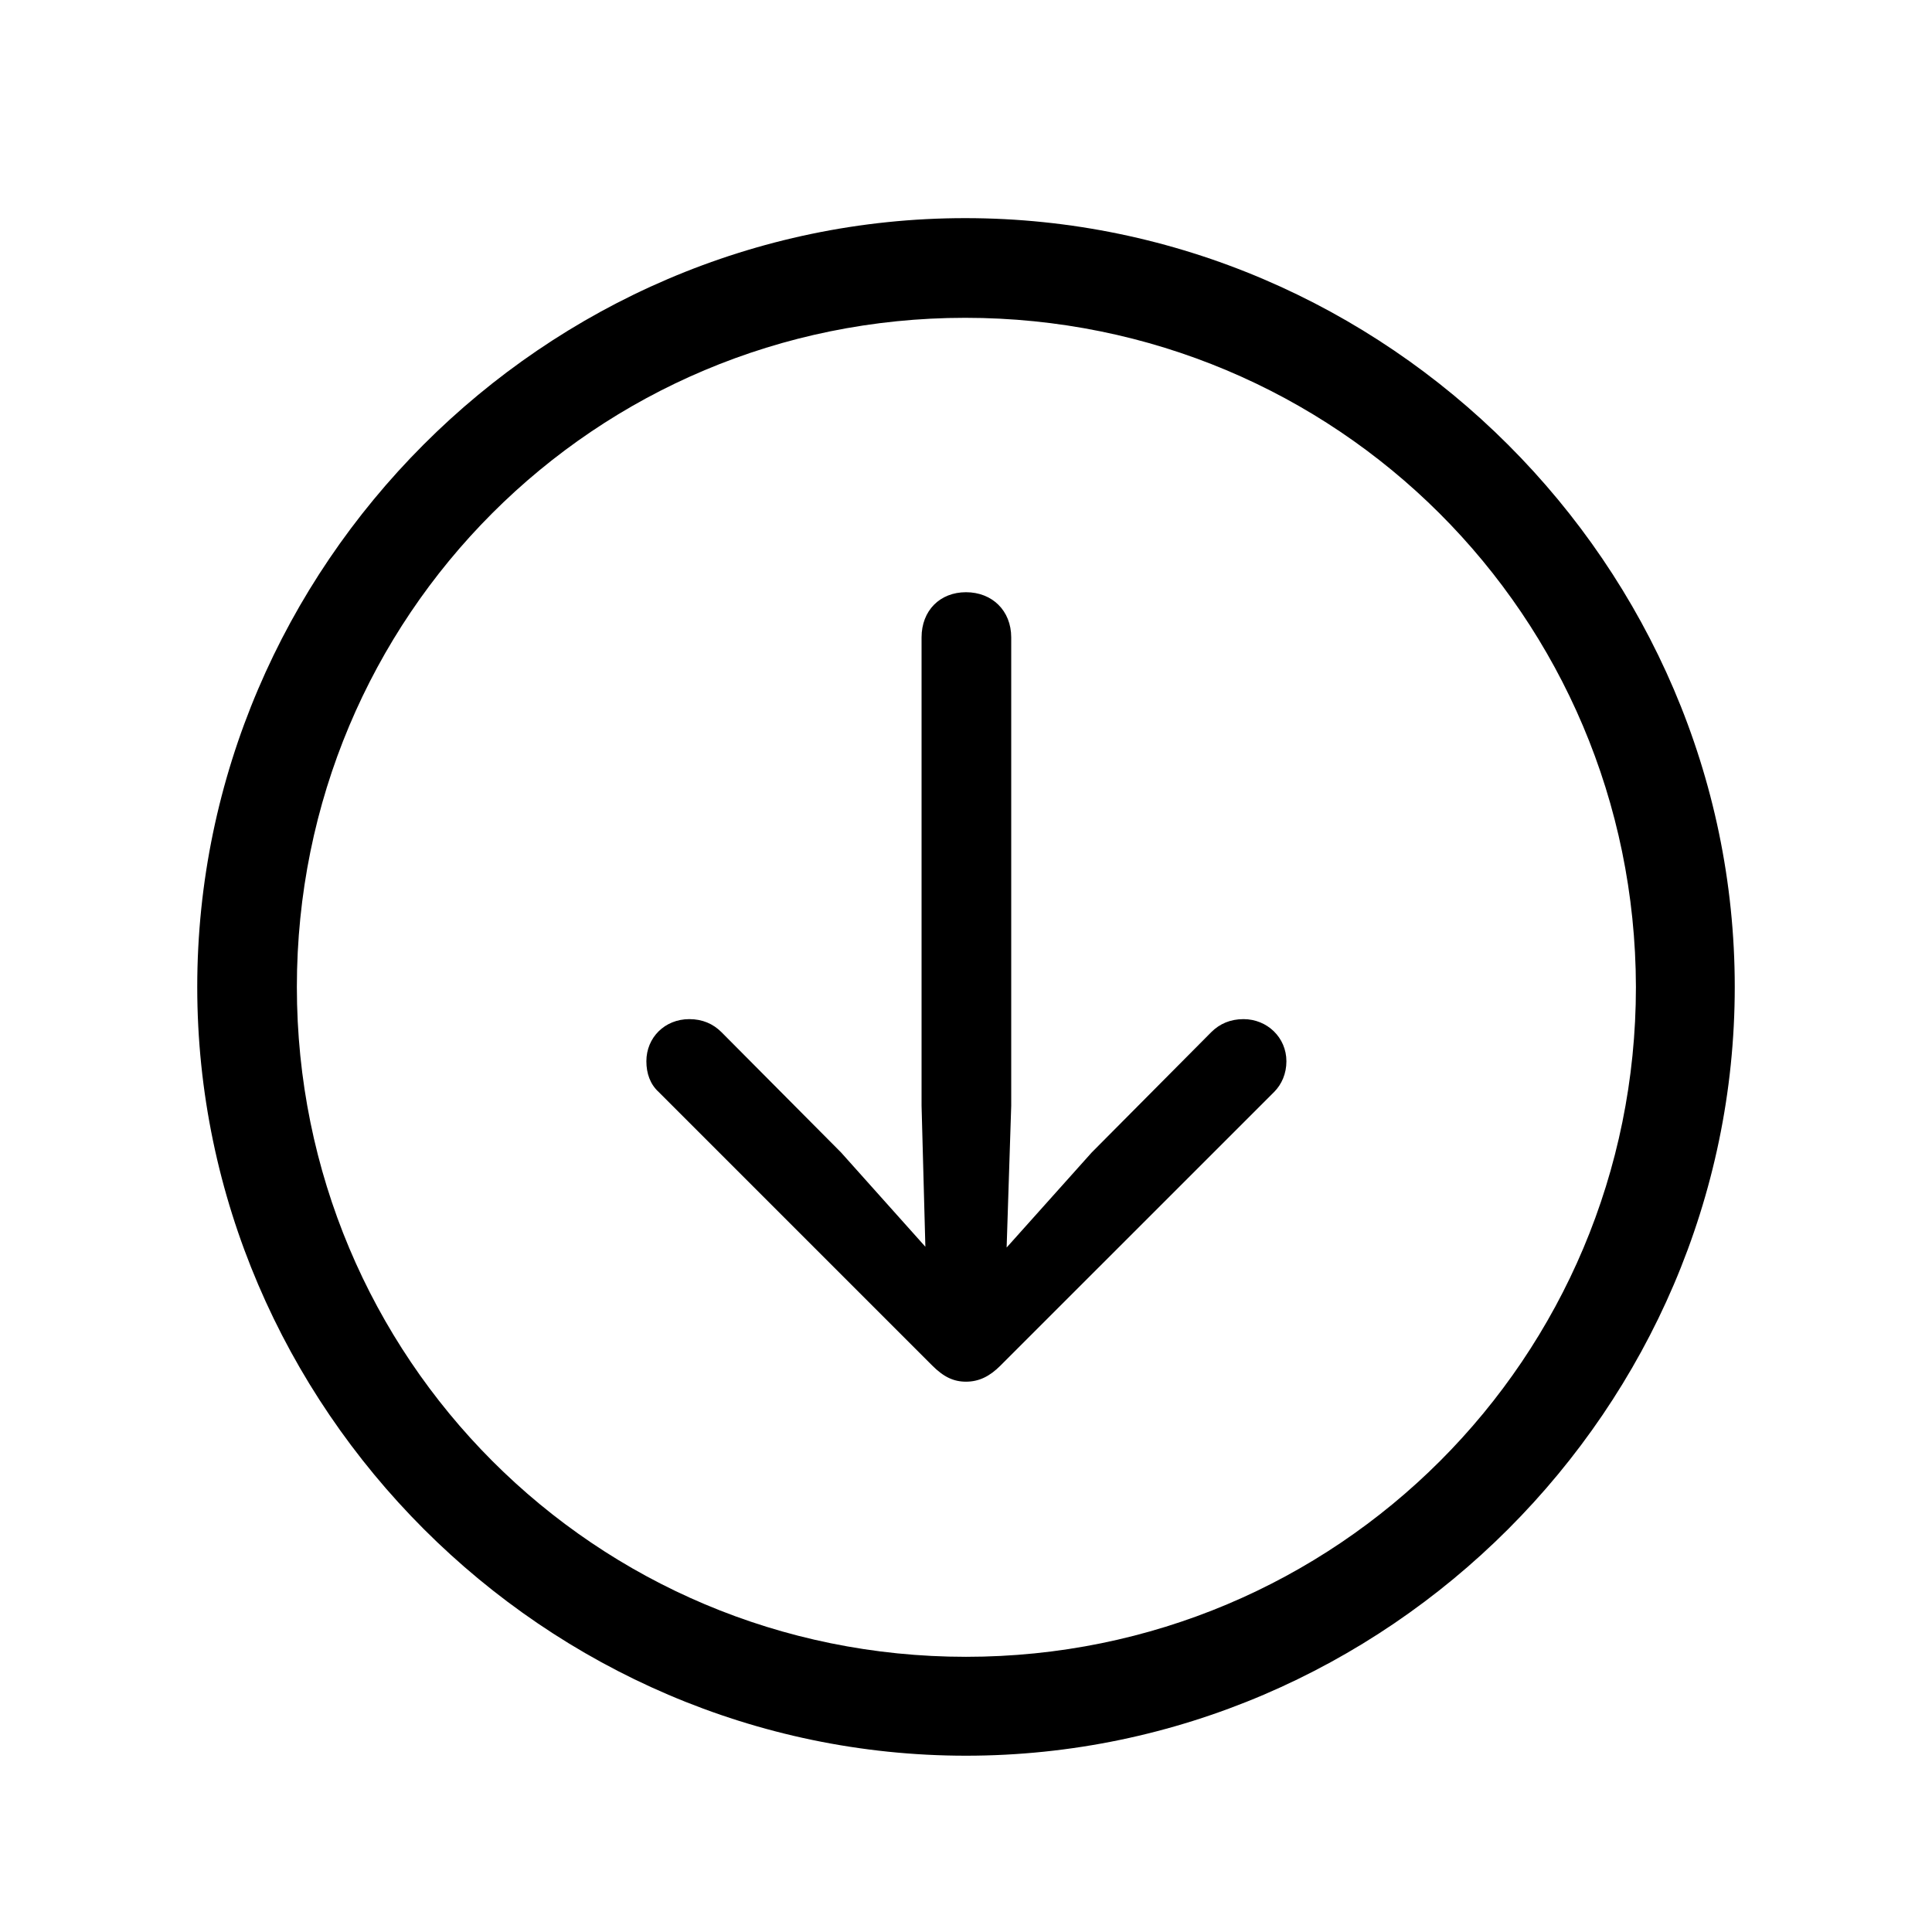 <svg width="32" height="32" viewBox="0 0 32 32" fill="none" xmlns="http://www.w3.org/2000/svg">
<path d="M16 29.08C9.03 29.08 3.267 23.316 3.267 16.347C3.267 9.377 9.018 3.613 15.987 3.613C22.97 3.613 28.733 9.377 28.733 16.347C28.733 23.316 22.97 29.08 16 29.08ZM16 27.442C22.145 27.442 27.096 22.491 27.096 16.347C27.083 10.202 22.132 5.264 15.987 5.264C9.855 5.264 4.917 10.202 4.917 16.347C4.917 22.491 9.855 27.442 16 27.442ZM16 22.885C15.797 22.885 15.632 22.809 15.441 22.618L10.909 18.086C10.77 17.959 10.706 17.781 10.706 17.578C10.706 17.185 11.011 16.88 11.417 16.88C11.633 16.88 11.81 16.956 11.95 17.096L13.931 19.089L15.327 20.65L15.264 18.314V10.558C15.264 10.113 15.568 9.809 16 9.809C16.432 9.809 16.749 10.113 16.749 10.558V18.314L16.673 20.663L18.082 19.089L20.062 17.096C20.202 16.956 20.38 16.88 20.596 16.88C20.989 16.88 21.307 17.185 21.307 17.578C21.307 17.781 21.23 17.959 21.104 18.086L16.571 22.618C16.394 22.796 16.216 22.885 16 22.885Z" fill="black"/>
</svg>
